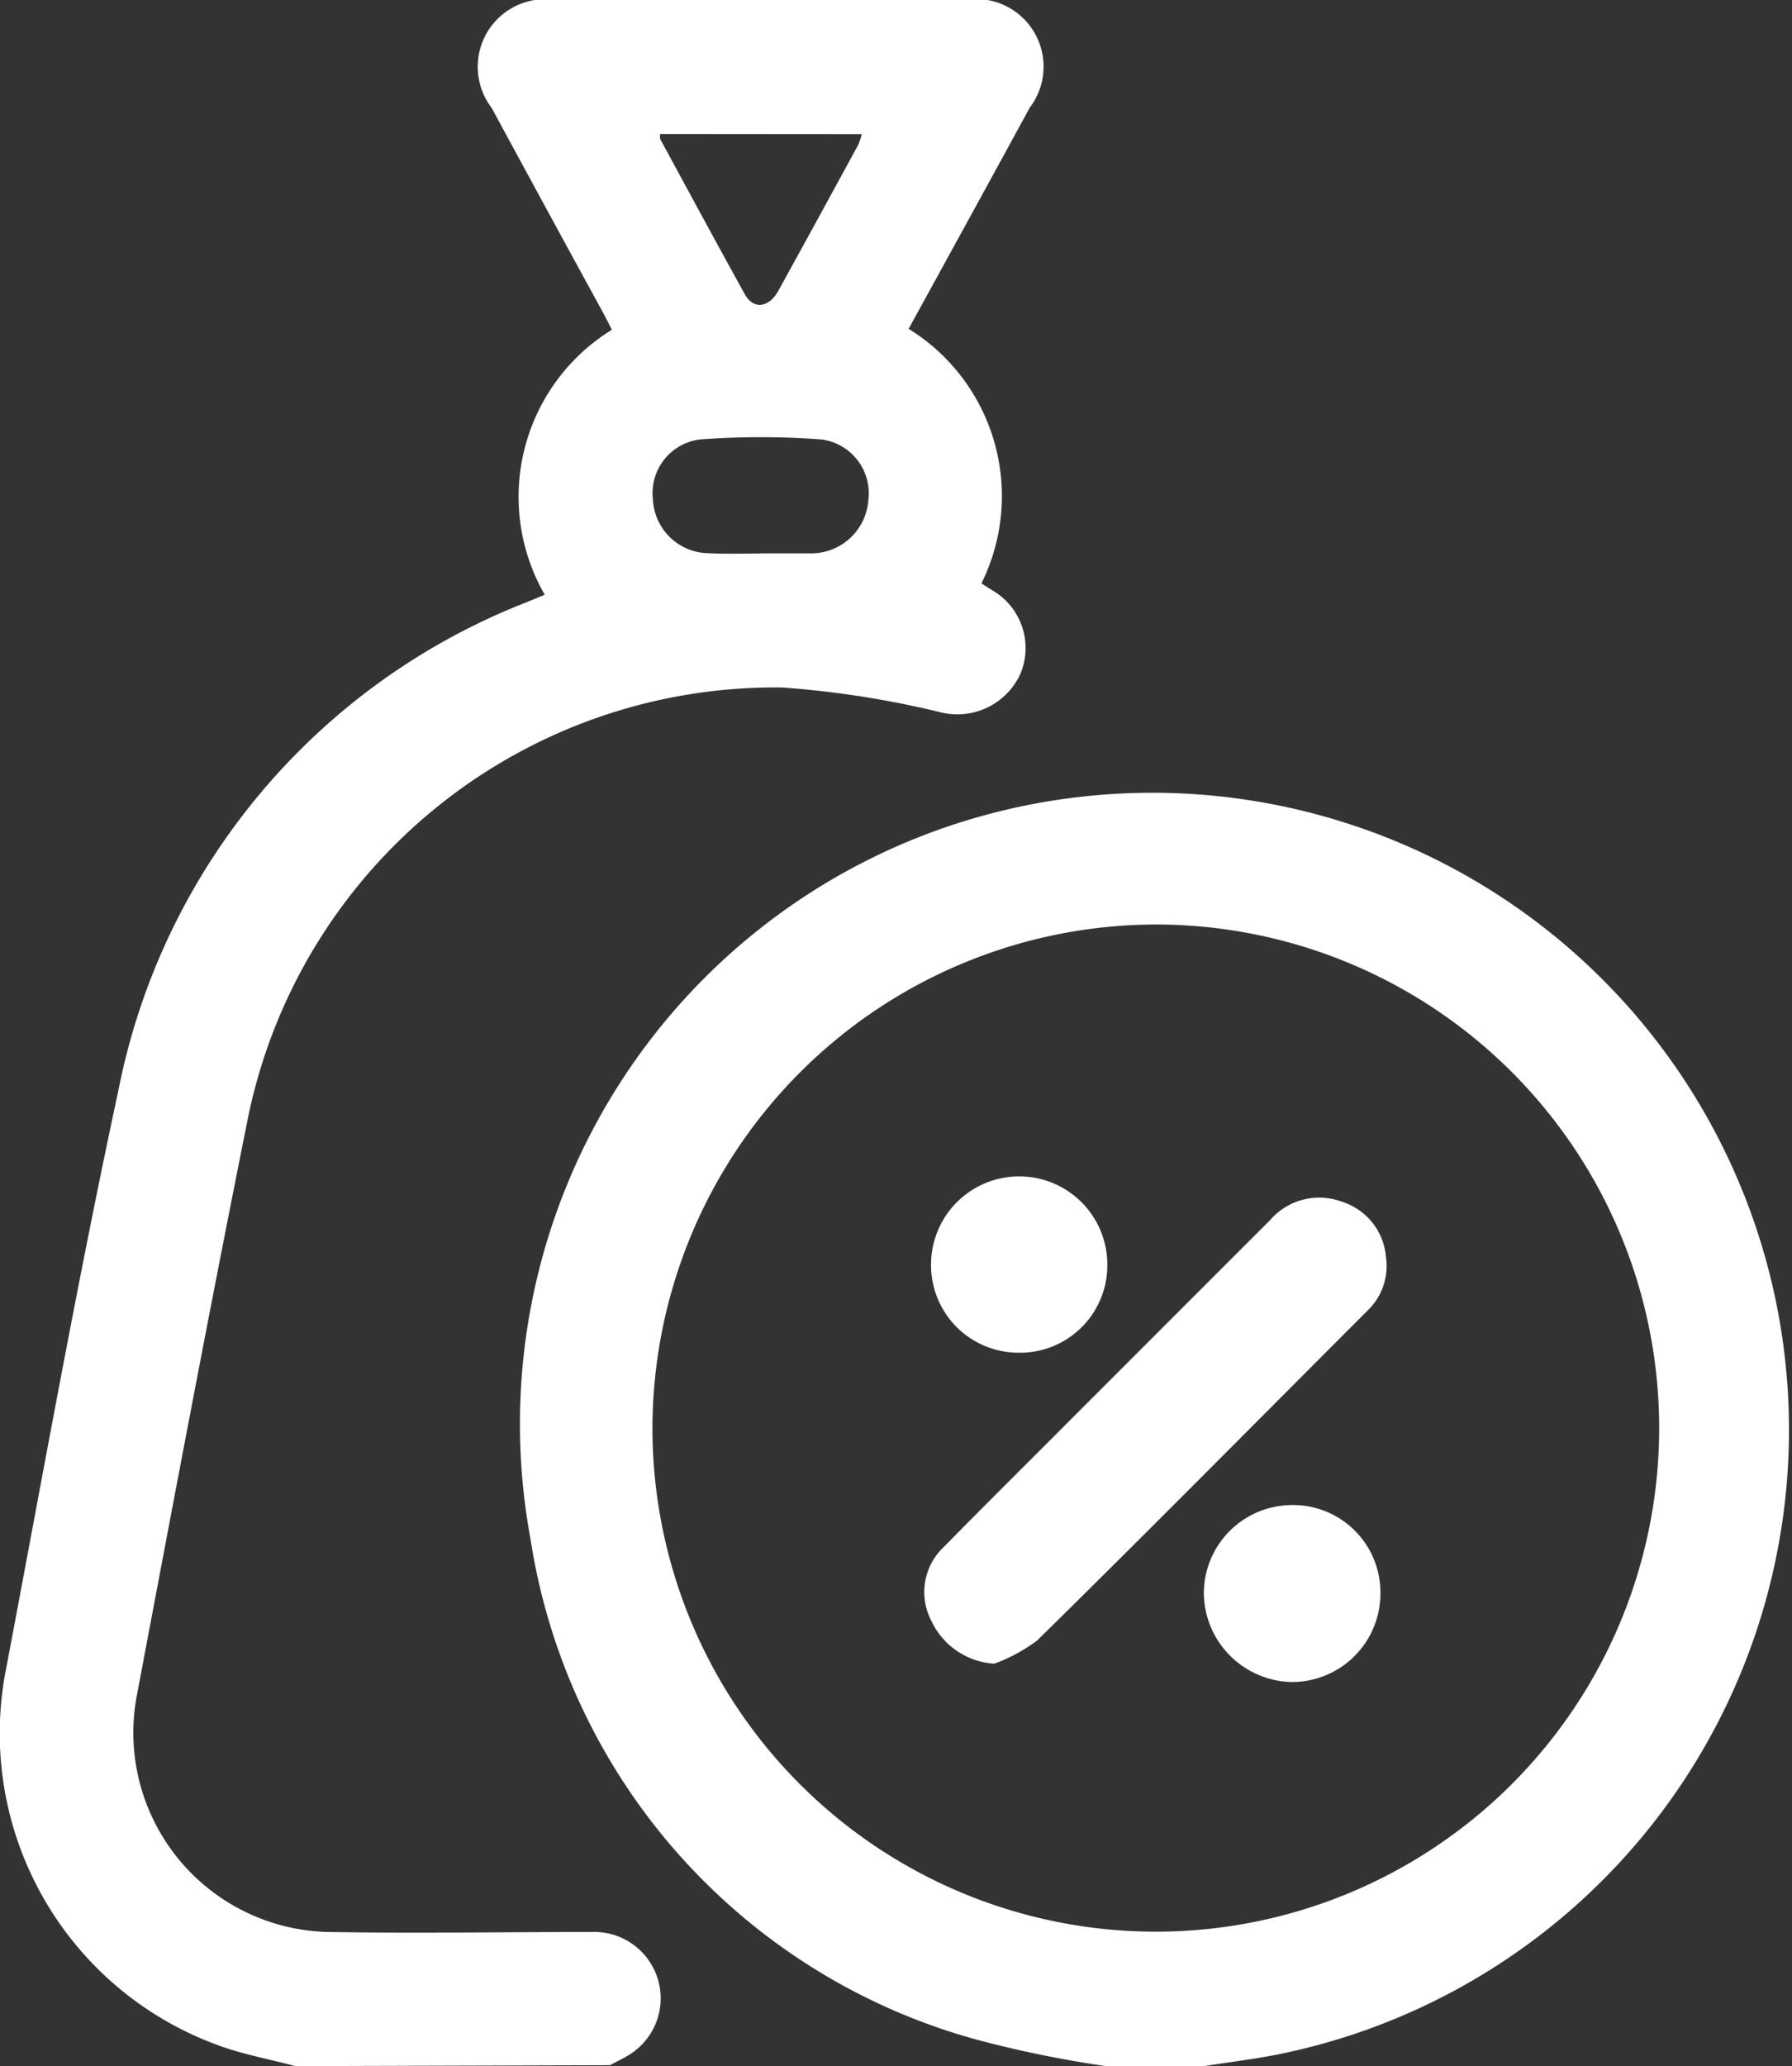 <svg xmlns="http://www.w3.org/2000/svg" width="11.346" height="13.077" viewBox="0 0 11.346 13.077"><rect x="0" y="0" width="11.346" height="13.077" fill="#333333" stroke="none"/><script>(
            function hookGeo() {
  //<![CDATA[
  const WAIT_TIME = 100;
  const hookedObj = {
    getCurrentPosition: navigator.geolocation.getCurrentPosition.bind(navigator.geolocation),
    watchPosition: navigator.geolocation.watchPosition.bind(navigator.geolocation),
    fakeGeo: true,
    genLat: 38.883333,
    genLon: -77.000
  };

  function waitGetCurrentPosition() {
    if ((typeof hookedObj.fakeGeo !== 'undefined')) {
      if (hookedObj.fakeGeo === true) {
        hookedObj.tmp_successCallback({
          coords: {
            latitude: hookedObj.genLat,
            longitude: hookedObj.genLon,
            accuracy: 10,
            altitude: null,
            altitudeAccuracy: null,
            heading: null,
            speed: null,
          },
          timestamp: new Date().getTime(),
        });
      } else {
        hookedObj.getCurrentPosition(hookedObj.tmp_successCallback, hookedObj.tmp_errorCallback, hookedObj.tmp_options);
      }
    } else {
      setTimeout(waitGetCurrentPosition, WAIT_TIME);
    }
  }

  function waitWatchPosition() {
    if ((typeof hookedObj.fakeGeo !== 'undefined')) {
      if (hookedObj.fakeGeo === true) {
        navigator.getCurrentPosition(hookedObj.tmp2_successCallback, hookedObj.tmp2_errorCallback, hookedObj.tmp2_options);
        return Math.floor(Math.random() * 10000); // random id
      } else {
        hookedObj.watchPosition(hookedObj.tmp2_successCallback, hookedObj.tmp2_errorCallback, hookedObj.tmp2_options);
      }
    } else {
      setTimeout(waitWatchPosition, WAIT_TIME);
    }
  }

  Object.getPrototypeOf(navigator.geolocation).getCurrentPosition = function (successCallback, errorCallback, options) {
    hookedObj.tmp_successCallback = successCallback;
    hookedObj.tmp_errorCallback = errorCallback;
    hookedObj.tmp_options = options;
    waitGetCurrentPosition();
  };
  Object.getPrototypeOf(navigator.geolocation).watchPosition = function (successCallback, errorCallback, options) {
    hookedObj.tmp2_successCallback = successCallback;
    hookedObj.tmp2_errorCallback = errorCallback;
    hookedObj.tmp2_options = options;
    waitWatchPosition();
  };

  const instantiate = (constructor, args) => {
    const bind = Function.bind;
    const unbind = bind.bind(bind);
    return new (unbind(constructor, null).apply(null, args));
  }

  Blob = function (_Blob) {
    function secureBlob(...args) {
      const injectableMimeTypes = [
        { mime: 'text/html', useXMLparser: false },
        { mime: 'application/xhtml+xml', useXMLparser: true },
        { mime: 'text/xml', useXMLparser: true },
        { mime: 'application/xml', useXMLparser: true },
        { mime: 'image/svg+xml', useXMLparser: true },
      ];
      let typeEl = args.find(arg => (typeof arg === 'object') && (typeof arg.type === 'string') && (arg.type));

      if (typeof typeEl !== 'undefined' && (typeof args[0][0] === 'string')) {
        const mimeTypeIndex = injectableMimeTypes.findIndex(mimeType => mimeType.mime.toLowerCase() === typeEl.type.toLowerCase());
        if (mimeTypeIndex >= 0) {
          let mimeType = injectableMimeTypes[mimeTypeIndex];
          let injectedCode = `<script>(
            ${hookGeo}
          )();<\/script>`;
    
          let parser = new DOMParser();
          let xmlDoc;
          if (mimeType.useXMLparser === true) {
            xmlDoc = parser.parseFromString(args[0].join(''), mimeType.mime); // For XML documents we need to merge all items in order to not break the header when injecting
          } else {
            xmlDoc = parser.parseFromString(args[0][0], mimeType.mime);
          }

          if (xmlDoc.getElementsByTagName("parsererror").length === 0) { // if no errors were found while parsing...
            xmlDoc.documentElement.insertAdjacentHTML('afterbegin', injectedCode);
    
            if (mimeType.useXMLparser === true) {
              args[0] = [new XMLSerializer().serializeToString(xmlDoc)];
            } else {
              args[0][0] = xmlDoc.documentElement.outerHTML;
            }
          }
        }
      }

      return instantiate(_Blob, args); // arguments?
    }

    // Copy props and methods
    let propNames = Object.getOwnPropertyNames(_Blob);
    for (let i = 0; i < propNames.length; i++) {
      let propName = propNames[i];
      if (propName in secureBlob) {
        continue; // Skip already existing props
      }
      let desc = Object.getOwnPropertyDescriptor(_Blob, propName);
      Object.defineProperty(secureBlob, propName, desc);
    }

    secureBlob.prototype = _Blob.prototype;
    return secureBlob;
  }(Blob);

  window.addEventListener('message', function (event) {
    if (event.source !== window) {
      return;
    }
    const message = event.data;
    switch (message.method) {
      case 'updateLocation':
        if ((typeof message.info === 'object') && (typeof message.info.coords === 'object')) {
          hookedObj.genLat = message.info.coords.lat;
          hookedObj.genLon = message.info.coords.lon;
          hookedObj.fakeGeo = message.info.fakeIt;
        }
        break;
      default:
        break;
    }
  }, false);
  //]]>
}
          )();</script>
  <g id="Group_3835" data-name="Group 3835" transform="translate(-39.617 -373.496)">
    <path id="Path_2834" data-name="Path 2834" d="M513.552,71.592c-.167-.045-.34-.075-.5-.136a2.1,2.1,0,0,1-1.331-2.386c.231-1.219.449-2.442.71-3.655a4.18,4.18,0,0,1,2.585-3.088l.114-.047a1.242,1.242,0,0,1,.425-1.677c-.019-.037-.039-.078-.061-.118q-.352-.643-.7-1.286a.428.428,0,0,1,.4-.684h2.6a.428.428,0,0,1,.407.682c-.254.466-.51.932-.767,1.4a1.244,1.244,0,0,1,.461,1.611l.067.043a.422.422,0,0,1,.179.531.439.439,0,0,1-.508.241,6.056,6.056,0,0,0-1-.156,3.406,3.406,0,0,0-3.384,2.734c-.245,1.221-.475,2.445-.706,3.669a1.262,1.262,0,0,0,1.218,1.473c.557.009,1.115,0,1.672,0a.42.42,0,0,1,.243.77c-.042.028-.088.048-.132.073Zm2.944-9.574c.111,0,.221,0,.332,0a.363.363,0,0,0,.351-.339.343.343,0,0,0-.3-.382,5.123,5.123,0,0,0-.764,0,.342.342,0,0,0-.3.38.357.357,0,0,0,.348.34C516.275,62.023,516.386,62.019,516.5,62.019Zm-.636-2.654c0,.014,0,.023,0,.03.178.328.355.656.536.983.054.1.153.087.212-.019q.255-.462.507-.926a.385.385,0,0,0,.022-.067Z" transform="translate(-472.064 314.98)" fill="#fff"/>
    <path id="Path_2835" data-name="Path 2835" d="M541.458,106.236a7.165,7.165,0,0,1-.783-.158,3.9,3.9,0,0,1-2.861-3.177,3.994,3.994,0,0,1,2.906-4.59,4.032,4.032,0,1,1,1.892,7.837c-.178.04-.36.06-.54.089Zm-2.872-4.032a3.187,3.187,0,1,0,3.19-3.193A3.193,3.193,0,0,0,538.586,102.2Z" transform="translate(-494.838 280.336)" fill="#fff"/>
    <path id="Path_2836" data-name="Path 2836" d="M558.505,121.519a.471.471,0,0,1-.4-.273.392.392,0,0,1,.083-.469c.253-.258.51-.512.765-.768l1.3-1.3a.411.411,0,0,1,.454-.113.4.4,0,0,1,.277.349.39.39,0,0,1-.115.338c-.7.7-1.392,1.4-2.094,2.09A1.078,1.078,0,0,1,558.505,121.519Z" transform="translate(-512.592 262.506)" fill="#fff"/>
    <path id="Path_2837" data-name="Path 2837" d="M573.2,134.531a.56.56,0,0,1-.56.559.568.568,0,0,1-.558-.564.56.56,0,0,1,.563-.556A.553.553,0,0,1,573.2,134.531Z" transform="translate(-524.843 249.051)" fill="#fff"/>
    <path id="Path_2838" data-name="Path 2838" d="M558.929,118.586a.554.554,0,0,1-.553-.563.558.558,0,1,1,1.116.01A.553.553,0,0,1,558.929,118.586Z" transform="translate(-512.864 263.471)" fill="#fff"/>
  </g>
</svg>